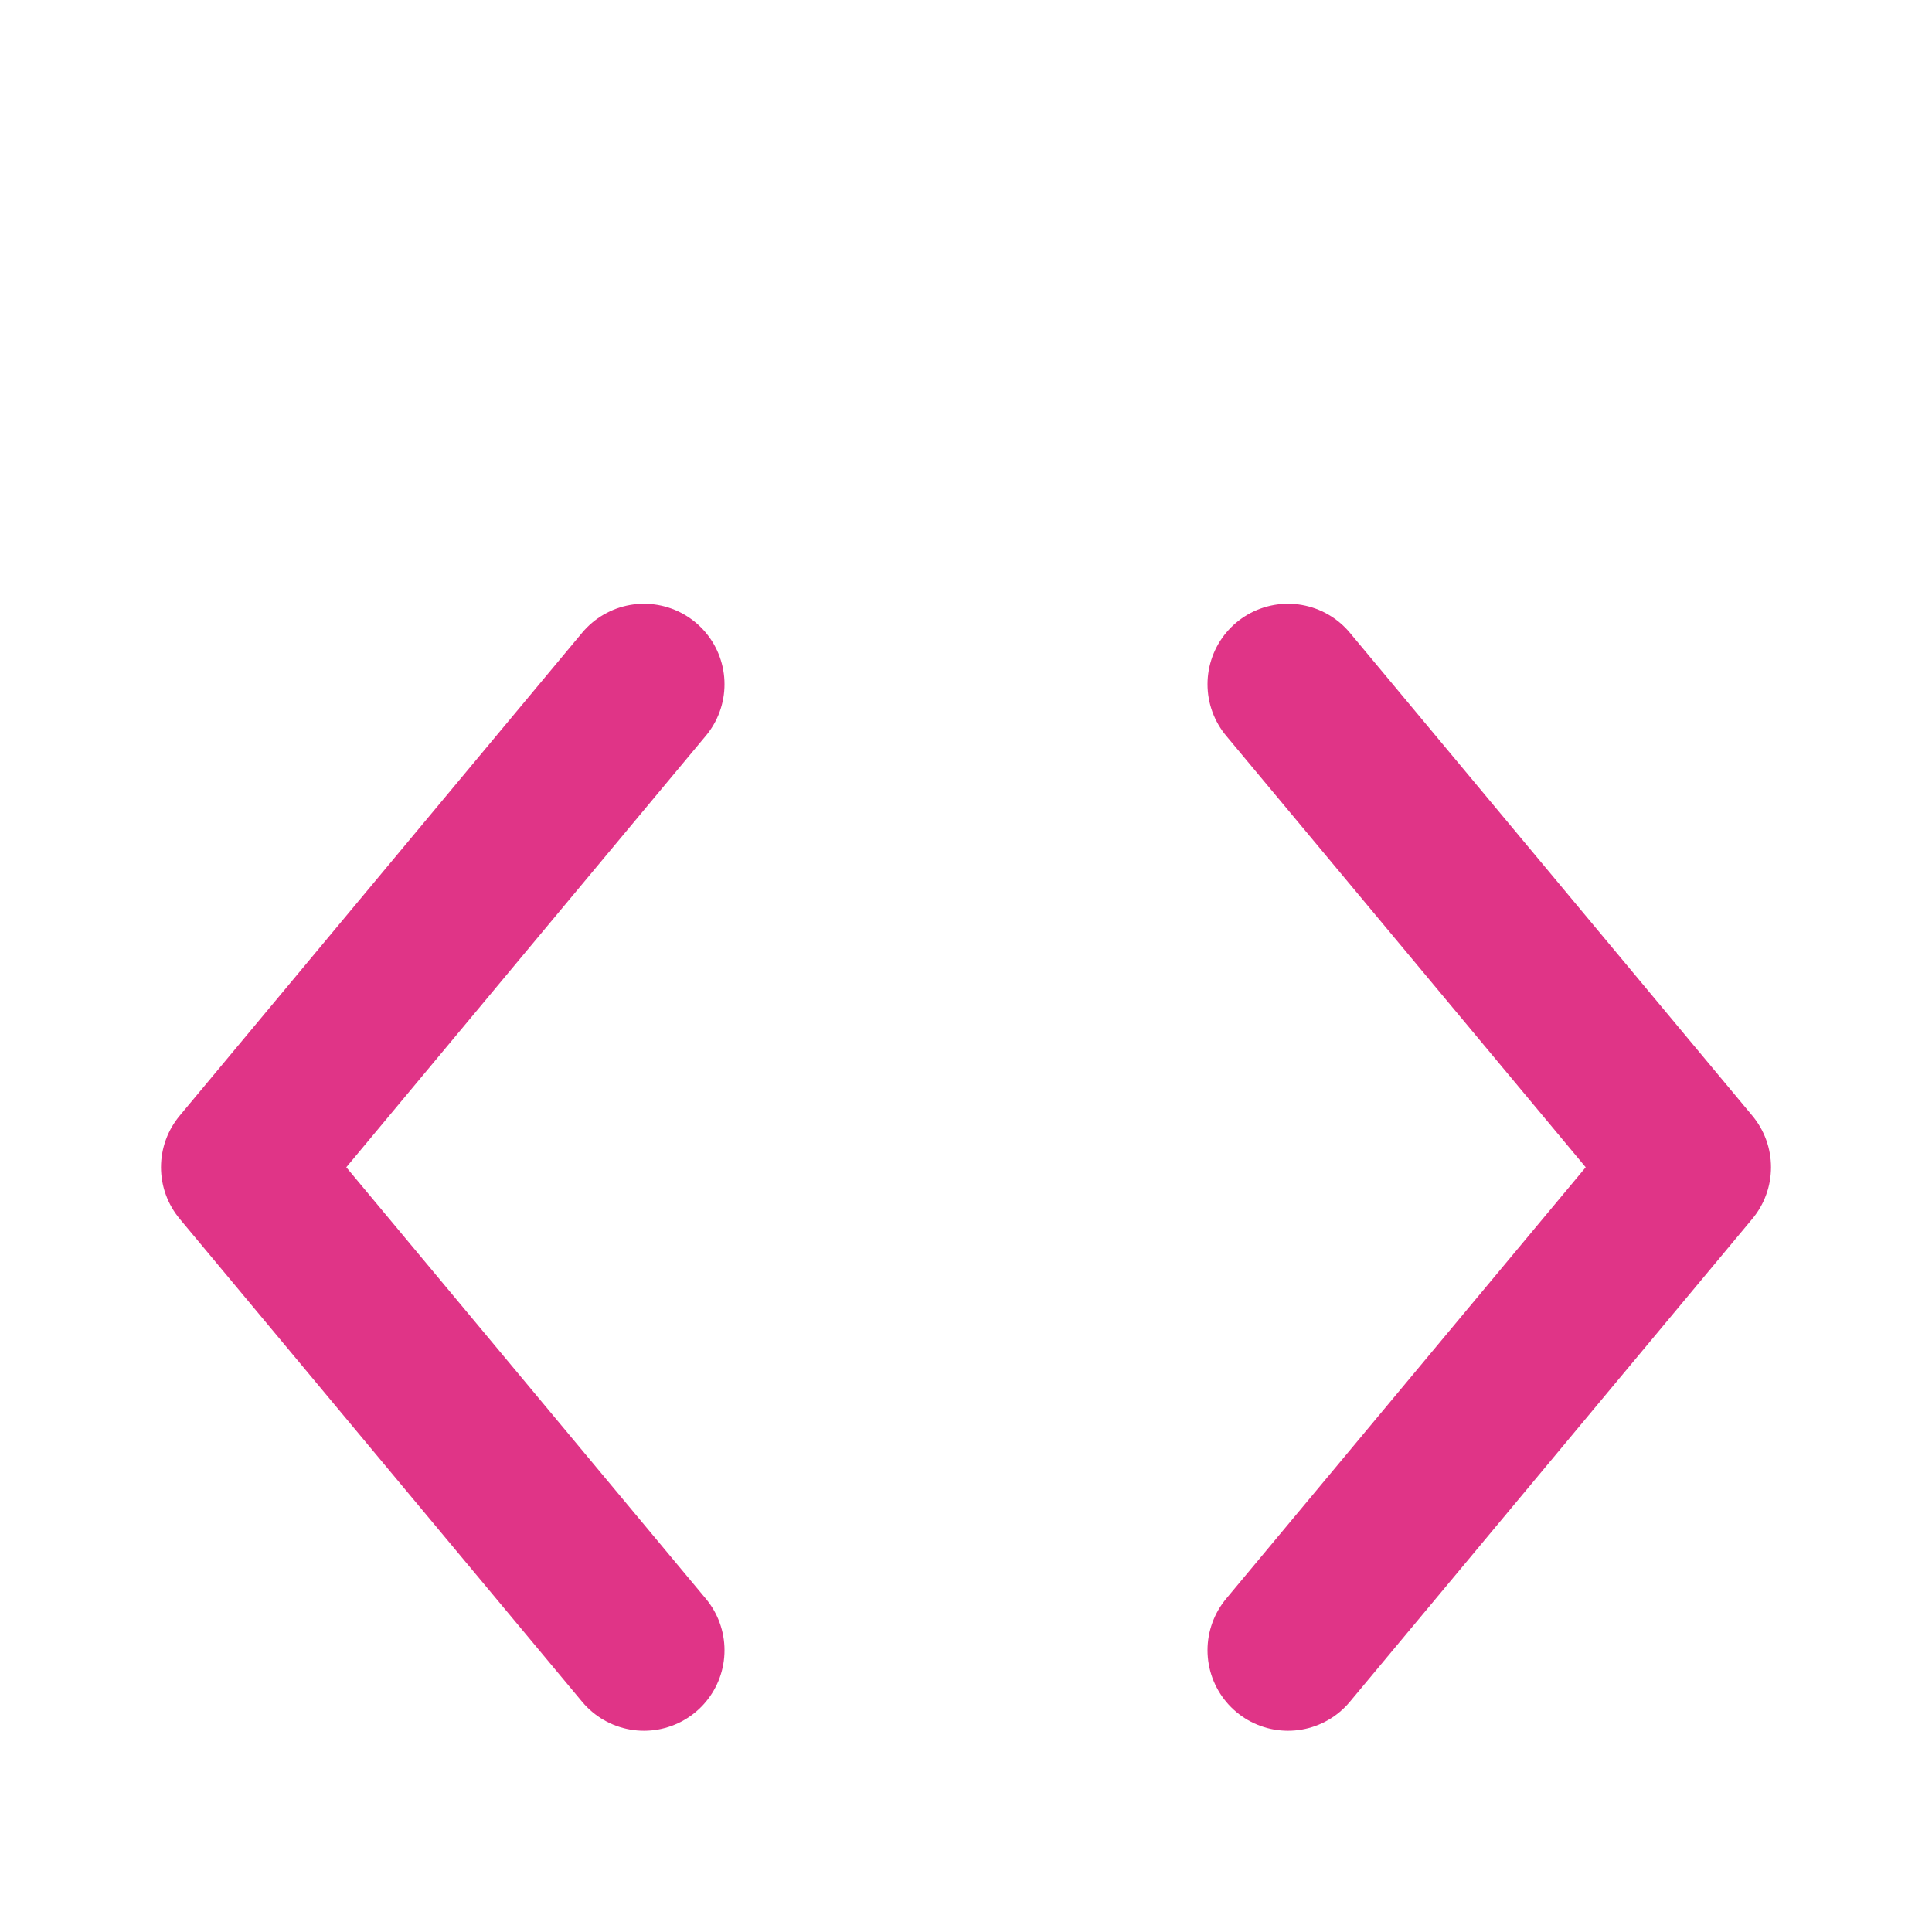 <svg xmlns="http://www.w3.org/2000/svg" width="20" height="20" viewBox="0 0 24 19" fill="none" stroke="#e03487" stroke-width="2" stroke-linecap="round" stroke-linejoin="round">
<path d="M8 6 L3 12 L8 18" />
<path d="M16 6 L21 12 L16 18" />
</svg>